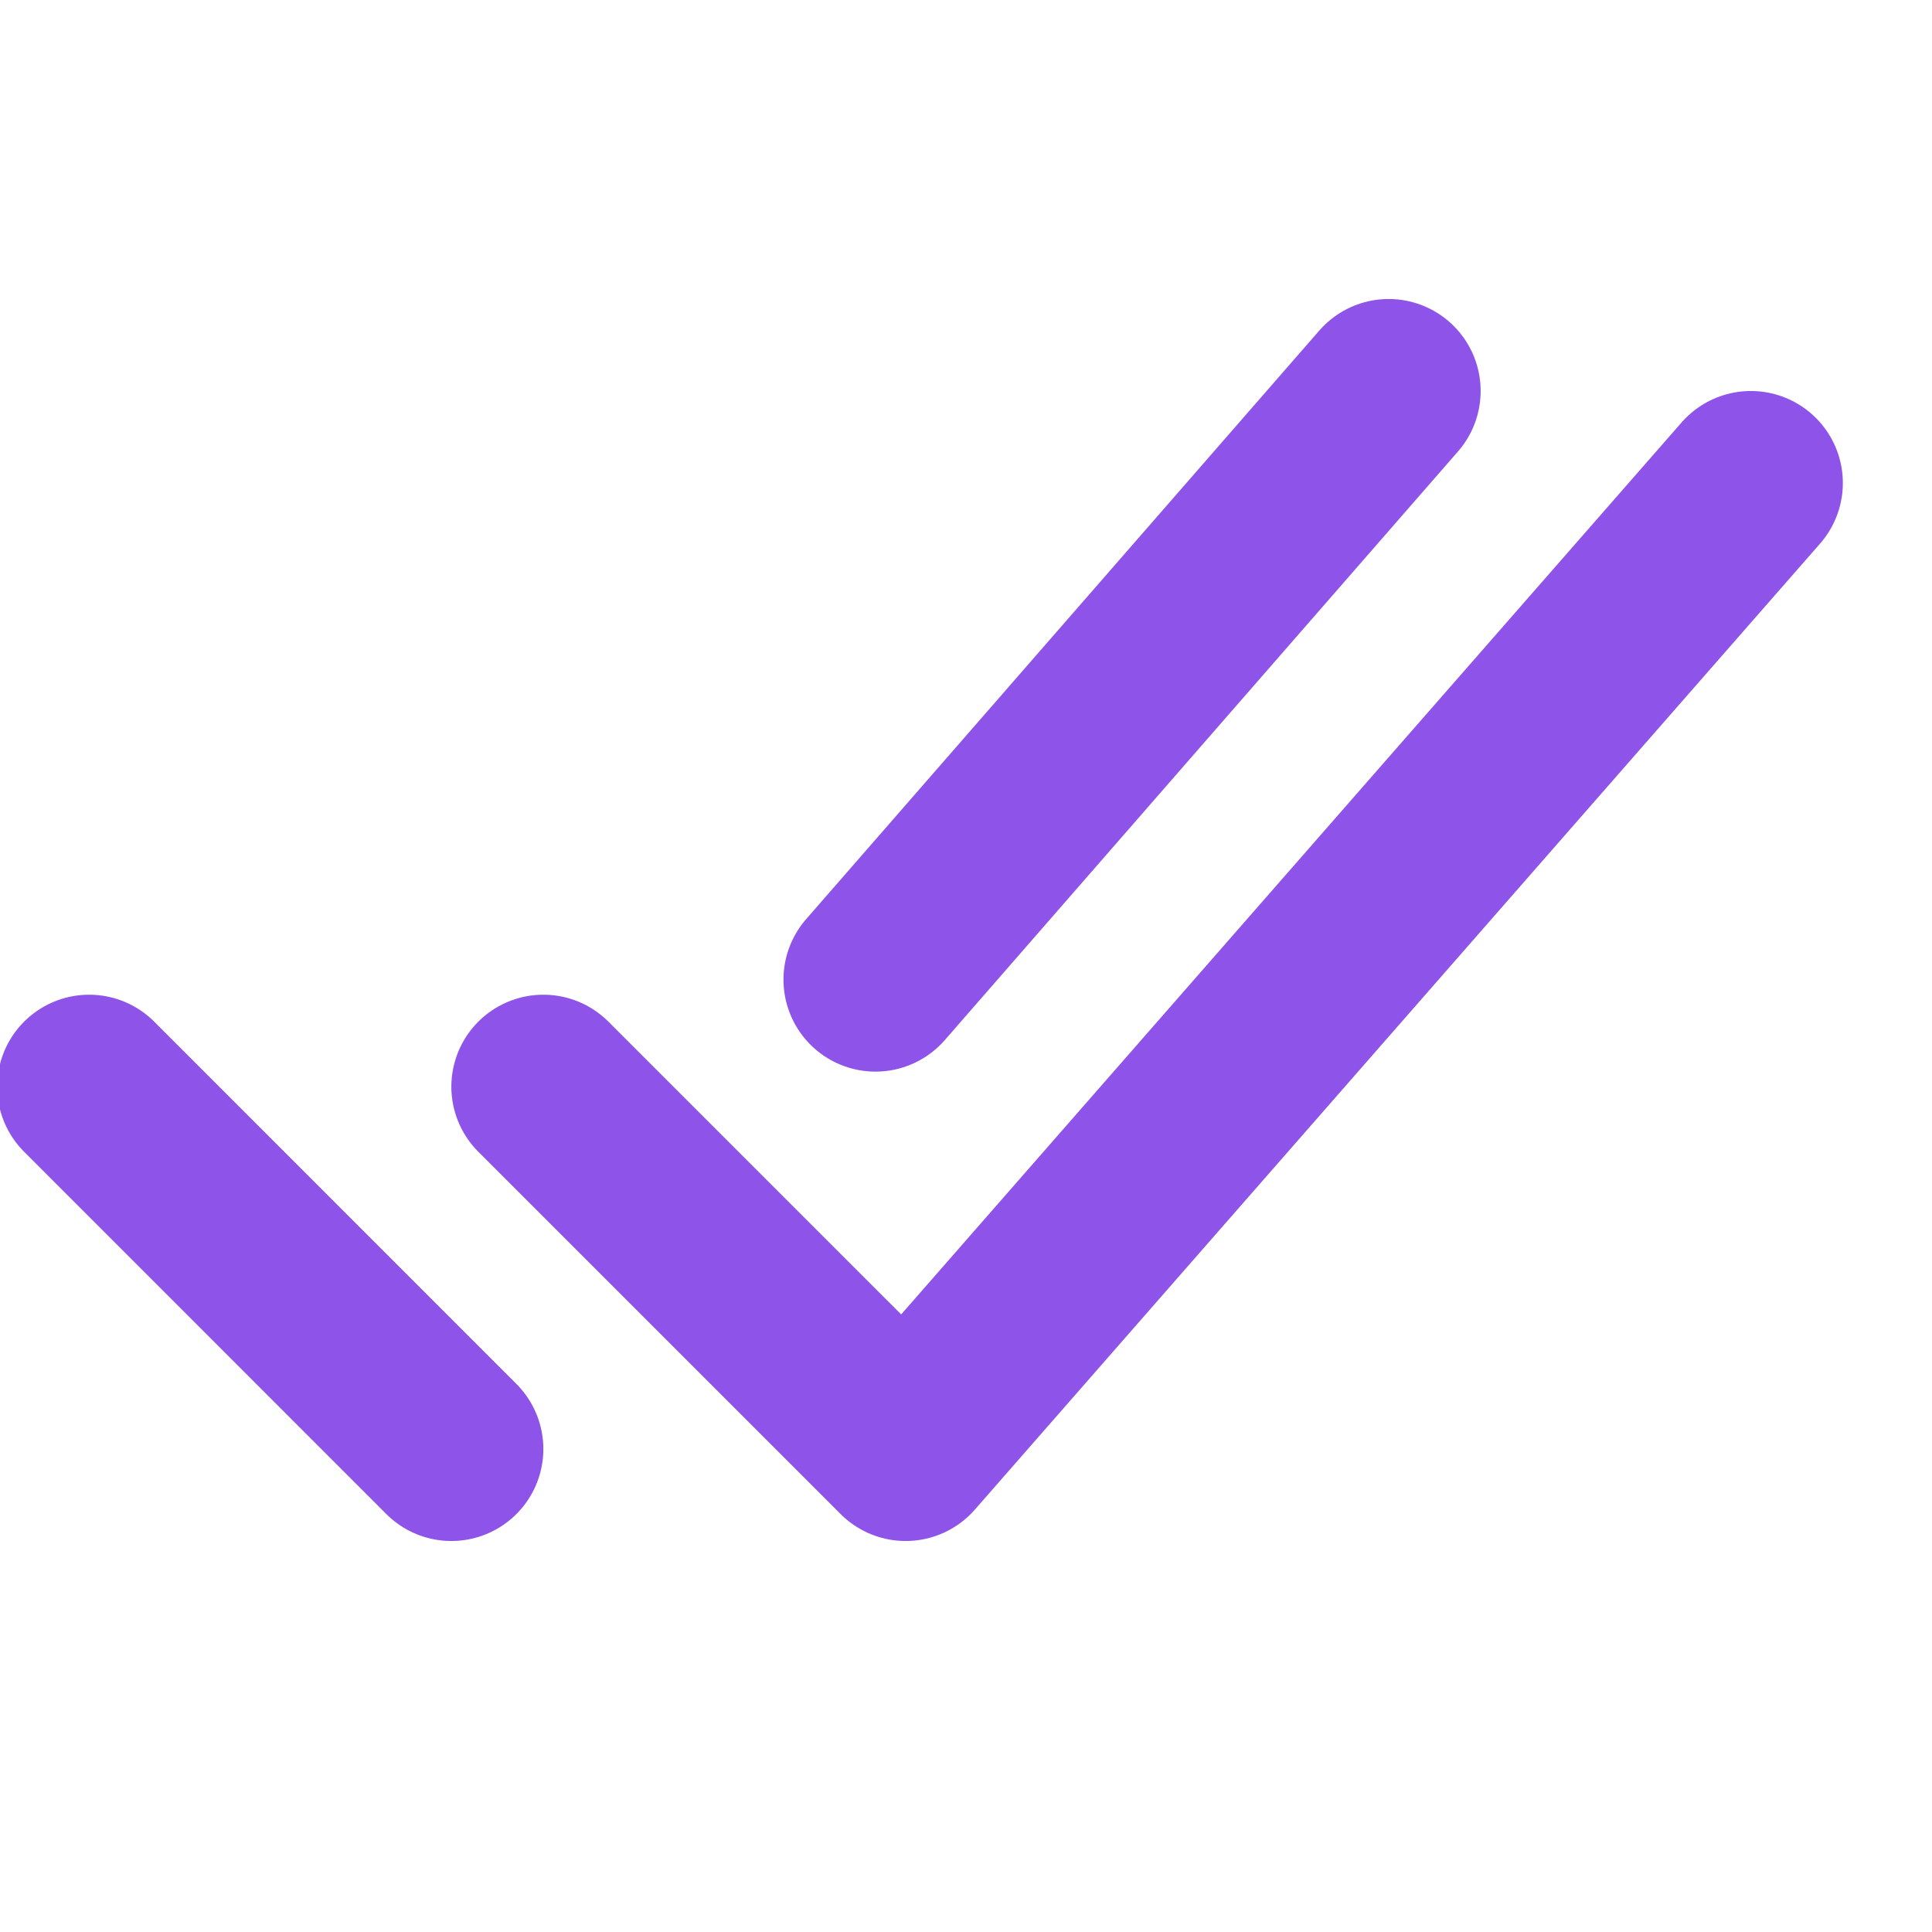 <svg width="21" height="21" viewBox="0 0 21 21" fill="none" xmlns="http://www.w3.org/2000/svg">
<g clip-path="url(#clip0)">
<path d="M19.031 5.25L9.844 15.75L5.906 11.812" stroke="#8E54E9" stroke-width="2" stroke-linecap="round" stroke-linejoin="round"/>
<path d="M4.906 15.75L0.969 11.812" stroke="#8E54E9" stroke-width="2" stroke-linecap="round" stroke-linejoin="round"/>
<path d="M15.094 4.25L9.516 10.648" stroke="#8E54E9" stroke-width="2" stroke-linecap="round" stroke-linejoin="round"/>
</g>
<defs>
<clipPath id="clip0">
<rect width="21" height="21" fill="white"/>
</clipPath>
</defs>
</svg>
